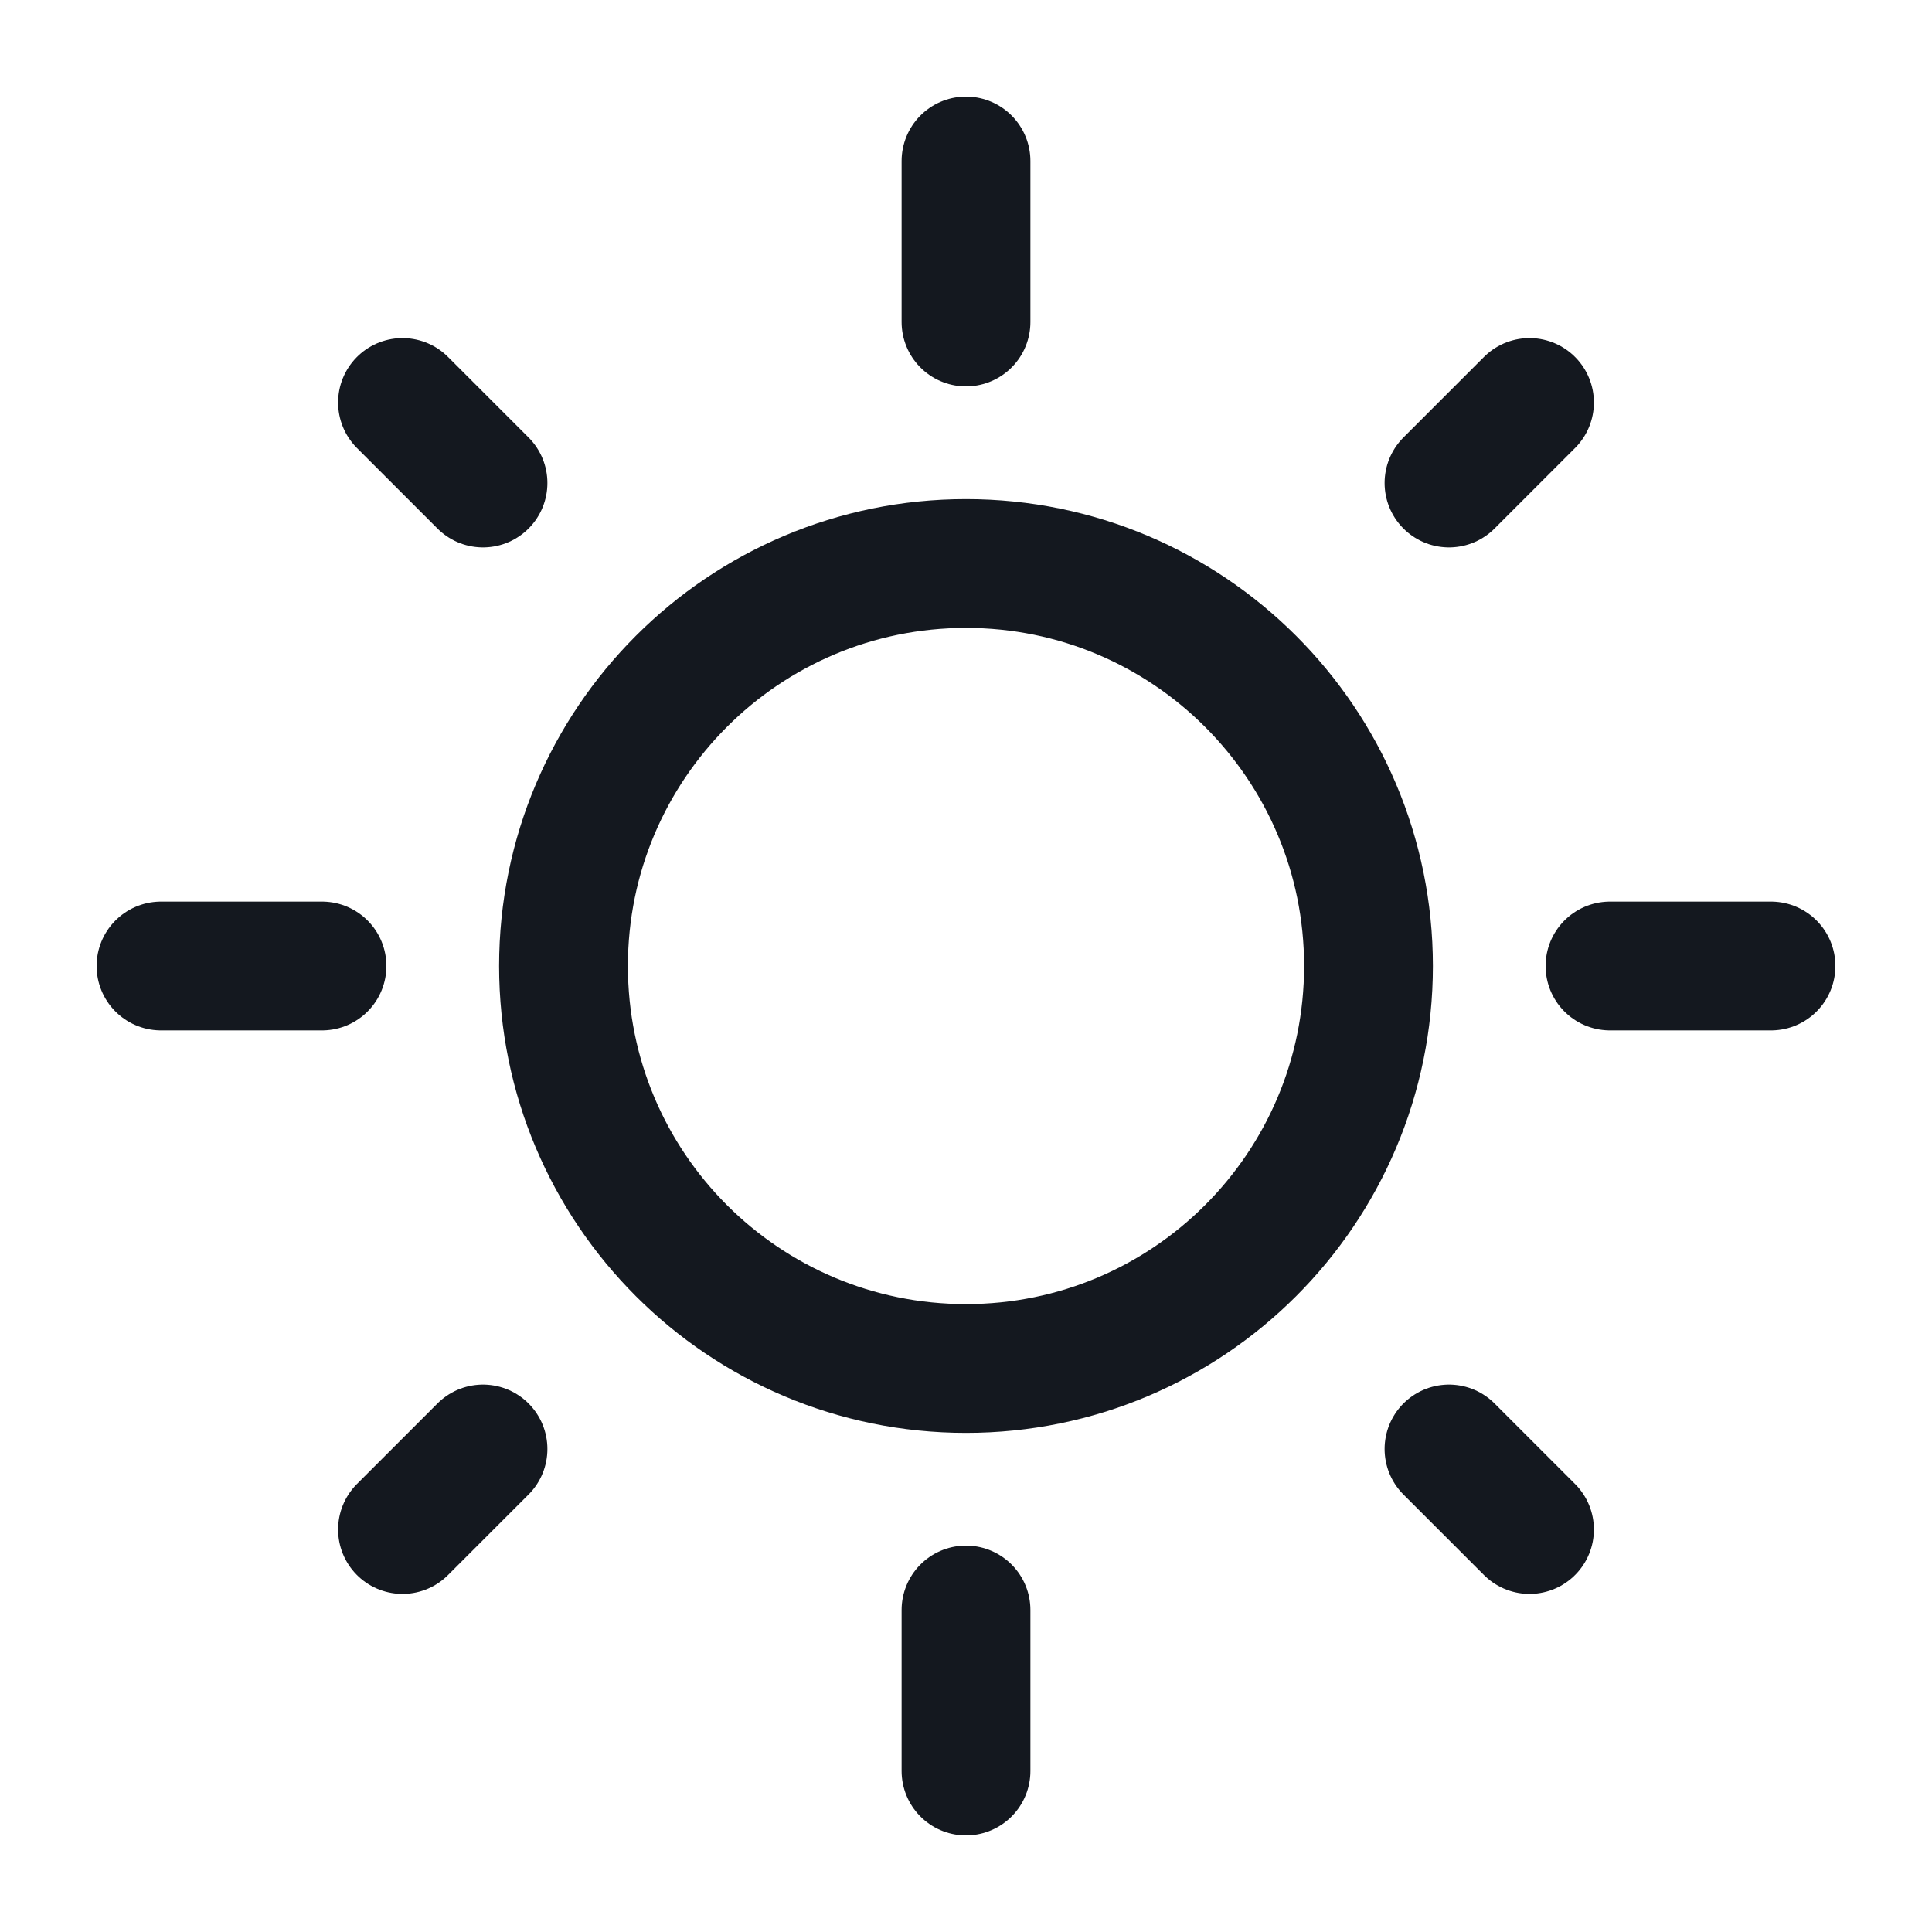 <svg width="30" height="30" viewBox="0 0 30 30" fill="none" xmlns="http://www.w3.org/2000/svg">
<path d="M15 21.25C18.452 21.25 21.25 18.452 21.25 15C21.25 11.548 18.452 8.75 15 8.75C11.548 8.75 8.75 11.548 8.75 15C8.75 18.452 11.548 21.25 15 21.25Z" stroke="#14181F" stroke-width="2" stroke-linecap="round" stroke-linejoin="round"/>
<path d="M15 2.5V5" stroke="#14181F" stroke-width="2" stroke-linecap="round" stroke-linejoin="round"/>
<path d="M15 25V27.5" stroke="#14181F" stroke-width="2" stroke-linecap="round" stroke-linejoin="round"/>
<path d="M6.25 6.25L7.5 7.5" stroke="#14181F" stroke-width="2" stroke-linecap="round" stroke-linejoin="round"/>
<path d="M22.5 22.5L23.75 23.75" stroke="#14181F" stroke-width="2" stroke-linecap="round" stroke-linejoin="round"/>
<path d="M2.5 15H5" stroke="#14181F" stroke-width="2" stroke-linecap="round" stroke-linejoin="round"/>
<path d="M25 15H27.5" stroke="#14181F" stroke-width="2" stroke-linecap="round" stroke-linejoin="round"/>
<path d="M6.25 23.75L7.5 22.5" stroke="#14181F" stroke-width="2" stroke-linecap="round" stroke-linejoin="round"/>
<path d="M22.5 7.5L23.75 6.25" stroke="#14181F" stroke-width="2" stroke-linecap="round" stroke-linejoin="round"/>
</svg>

